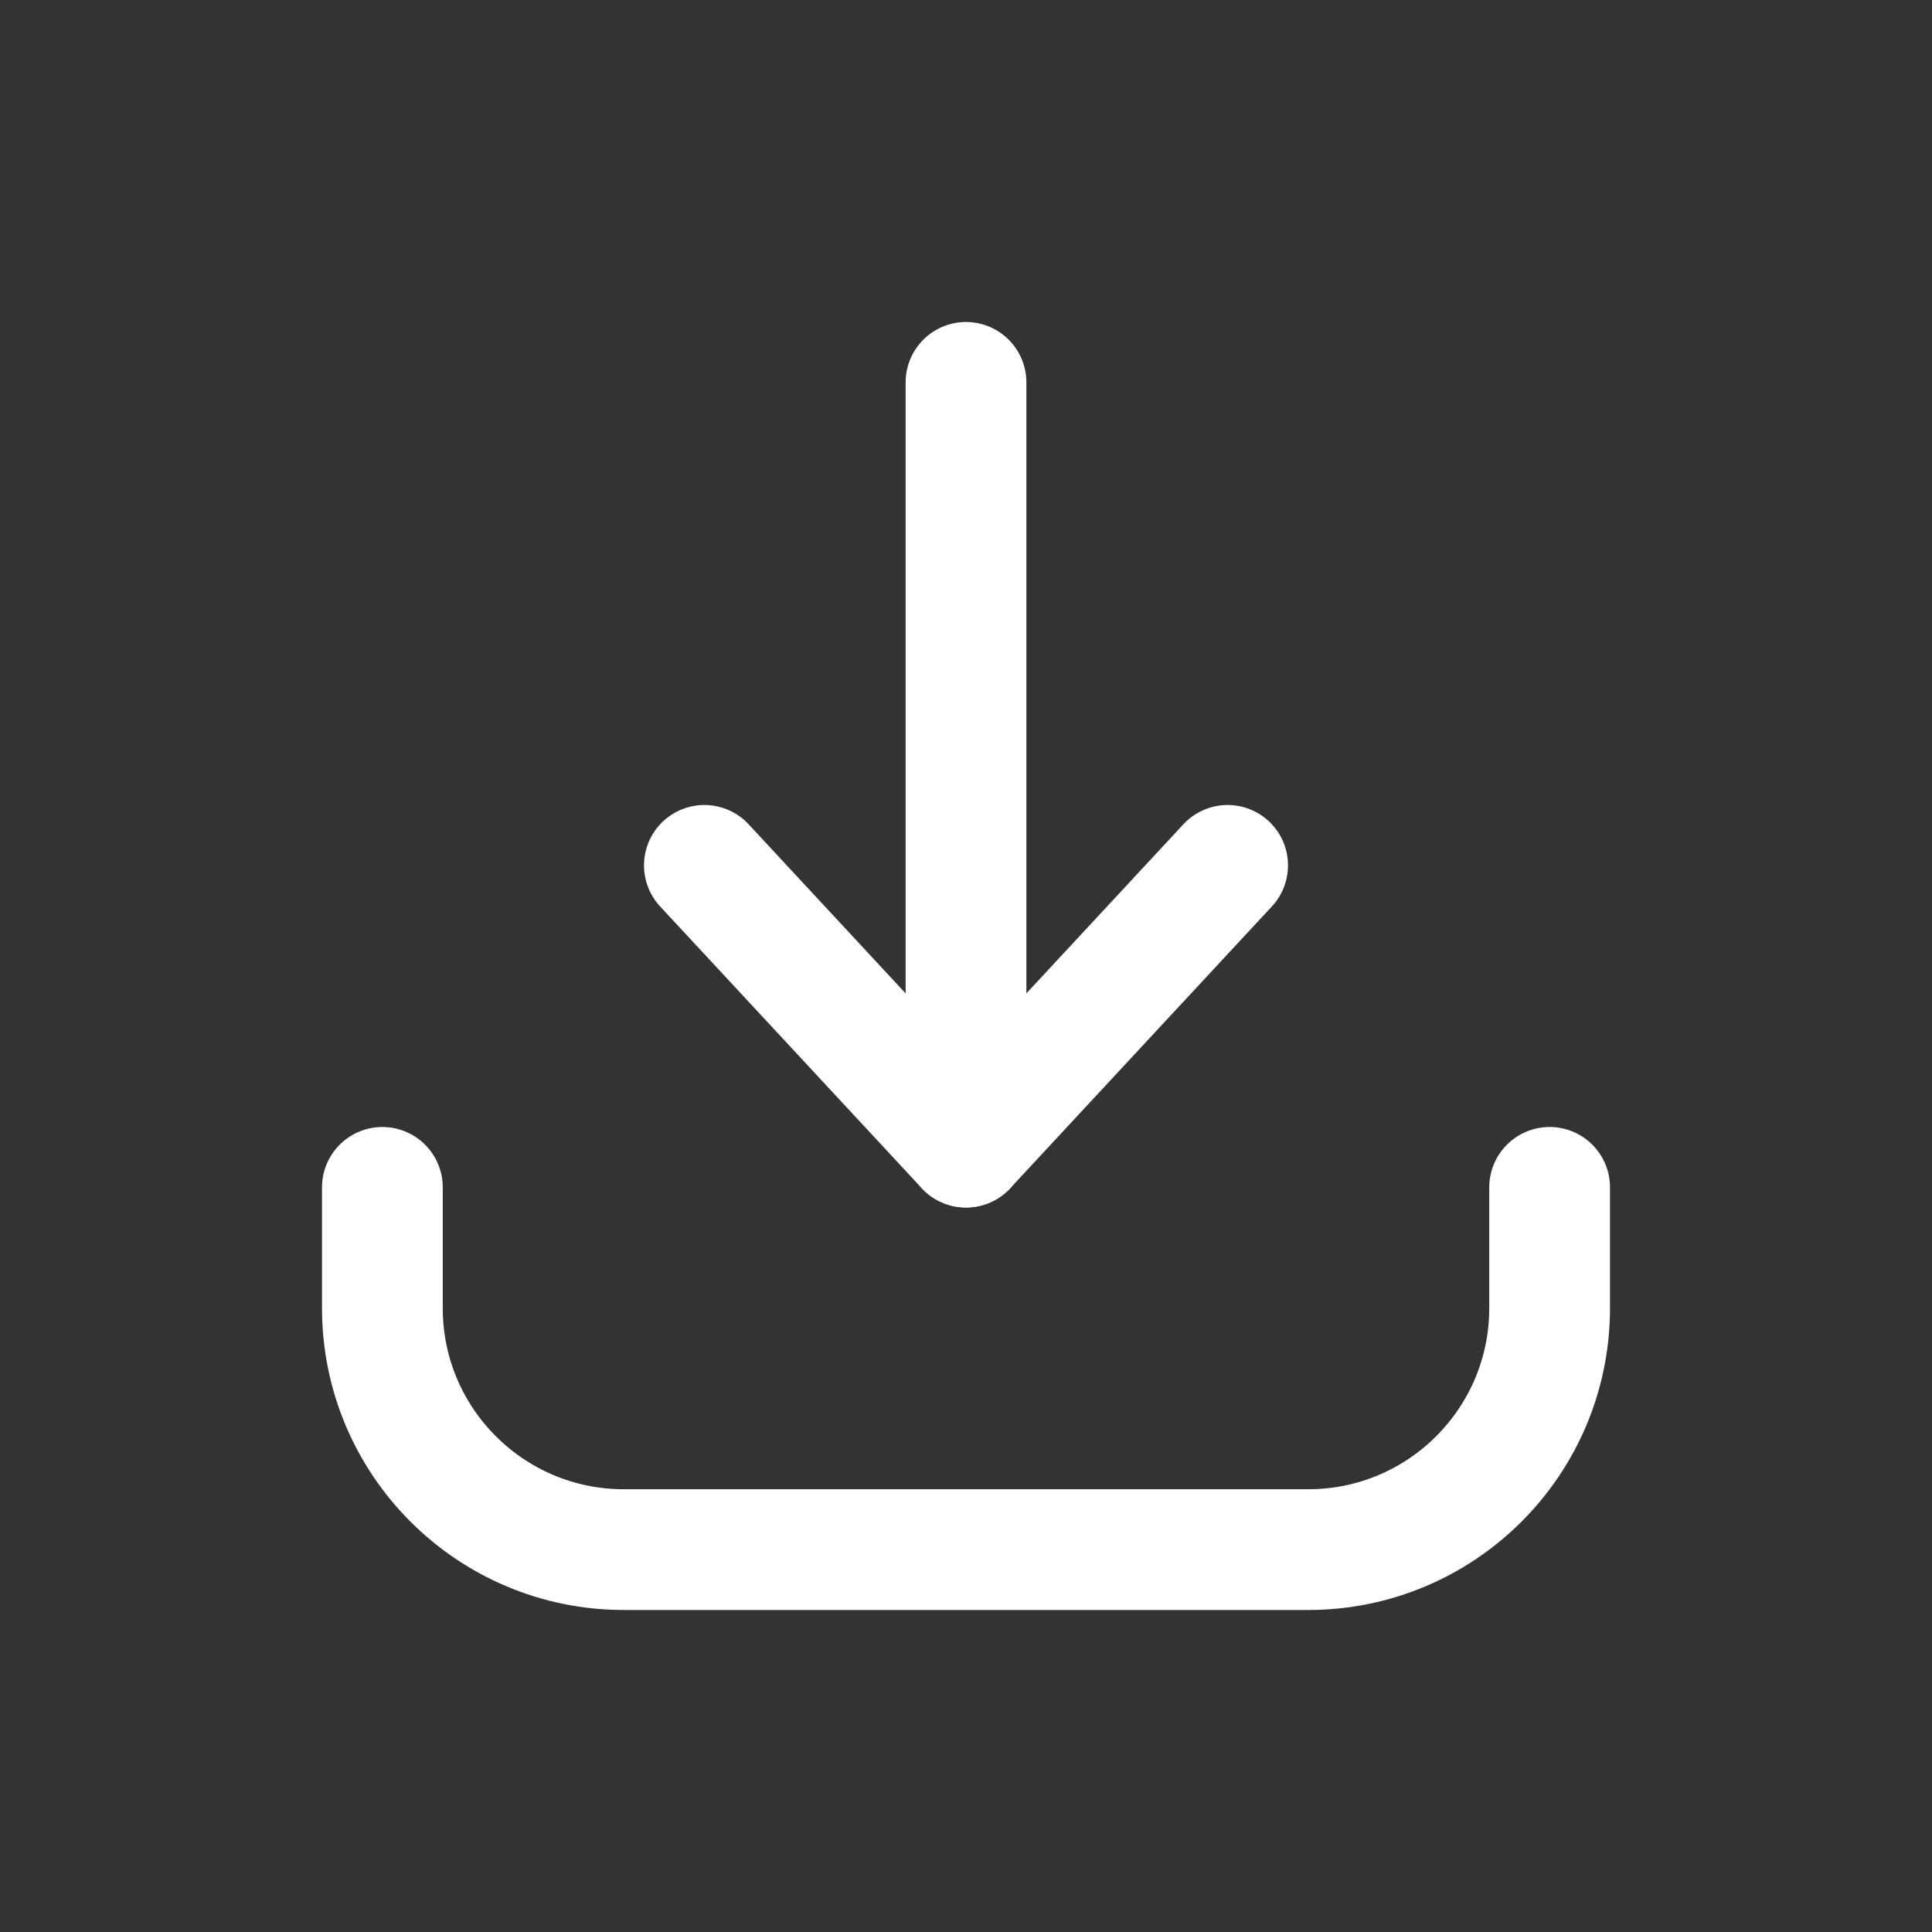 <svg xmlns="http://www.w3.org/2000/svg" width="24" height="24" fill="none" viewBox="0 0 24 24">
  <rect x="0" y="0" width="24" height="24" fill="#333333" stroke="none"/>
  <path stroke="#ffffff" stroke-linecap="round" stroke-linejoin="round" stroke-width="1.5" d="M4.75 14.75V16.25C4.75 17.907 6.093 19.25 7.75 19.25H16.25C17.907 19.25 19.25 17.907 19.25 16.25V14.75"/>
  <path stroke="#ffffff" stroke-linecap="round" stroke-linejoin="round" stroke-width="1.5" d="M12 14.25L12 4.75"/>
  <path stroke="#ffffff" stroke-linecap="round" stroke-linejoin="round" stroke-width="1.5" d="M8.75 10.75L12 14.25L15.25 10.75"/>
</svg>

